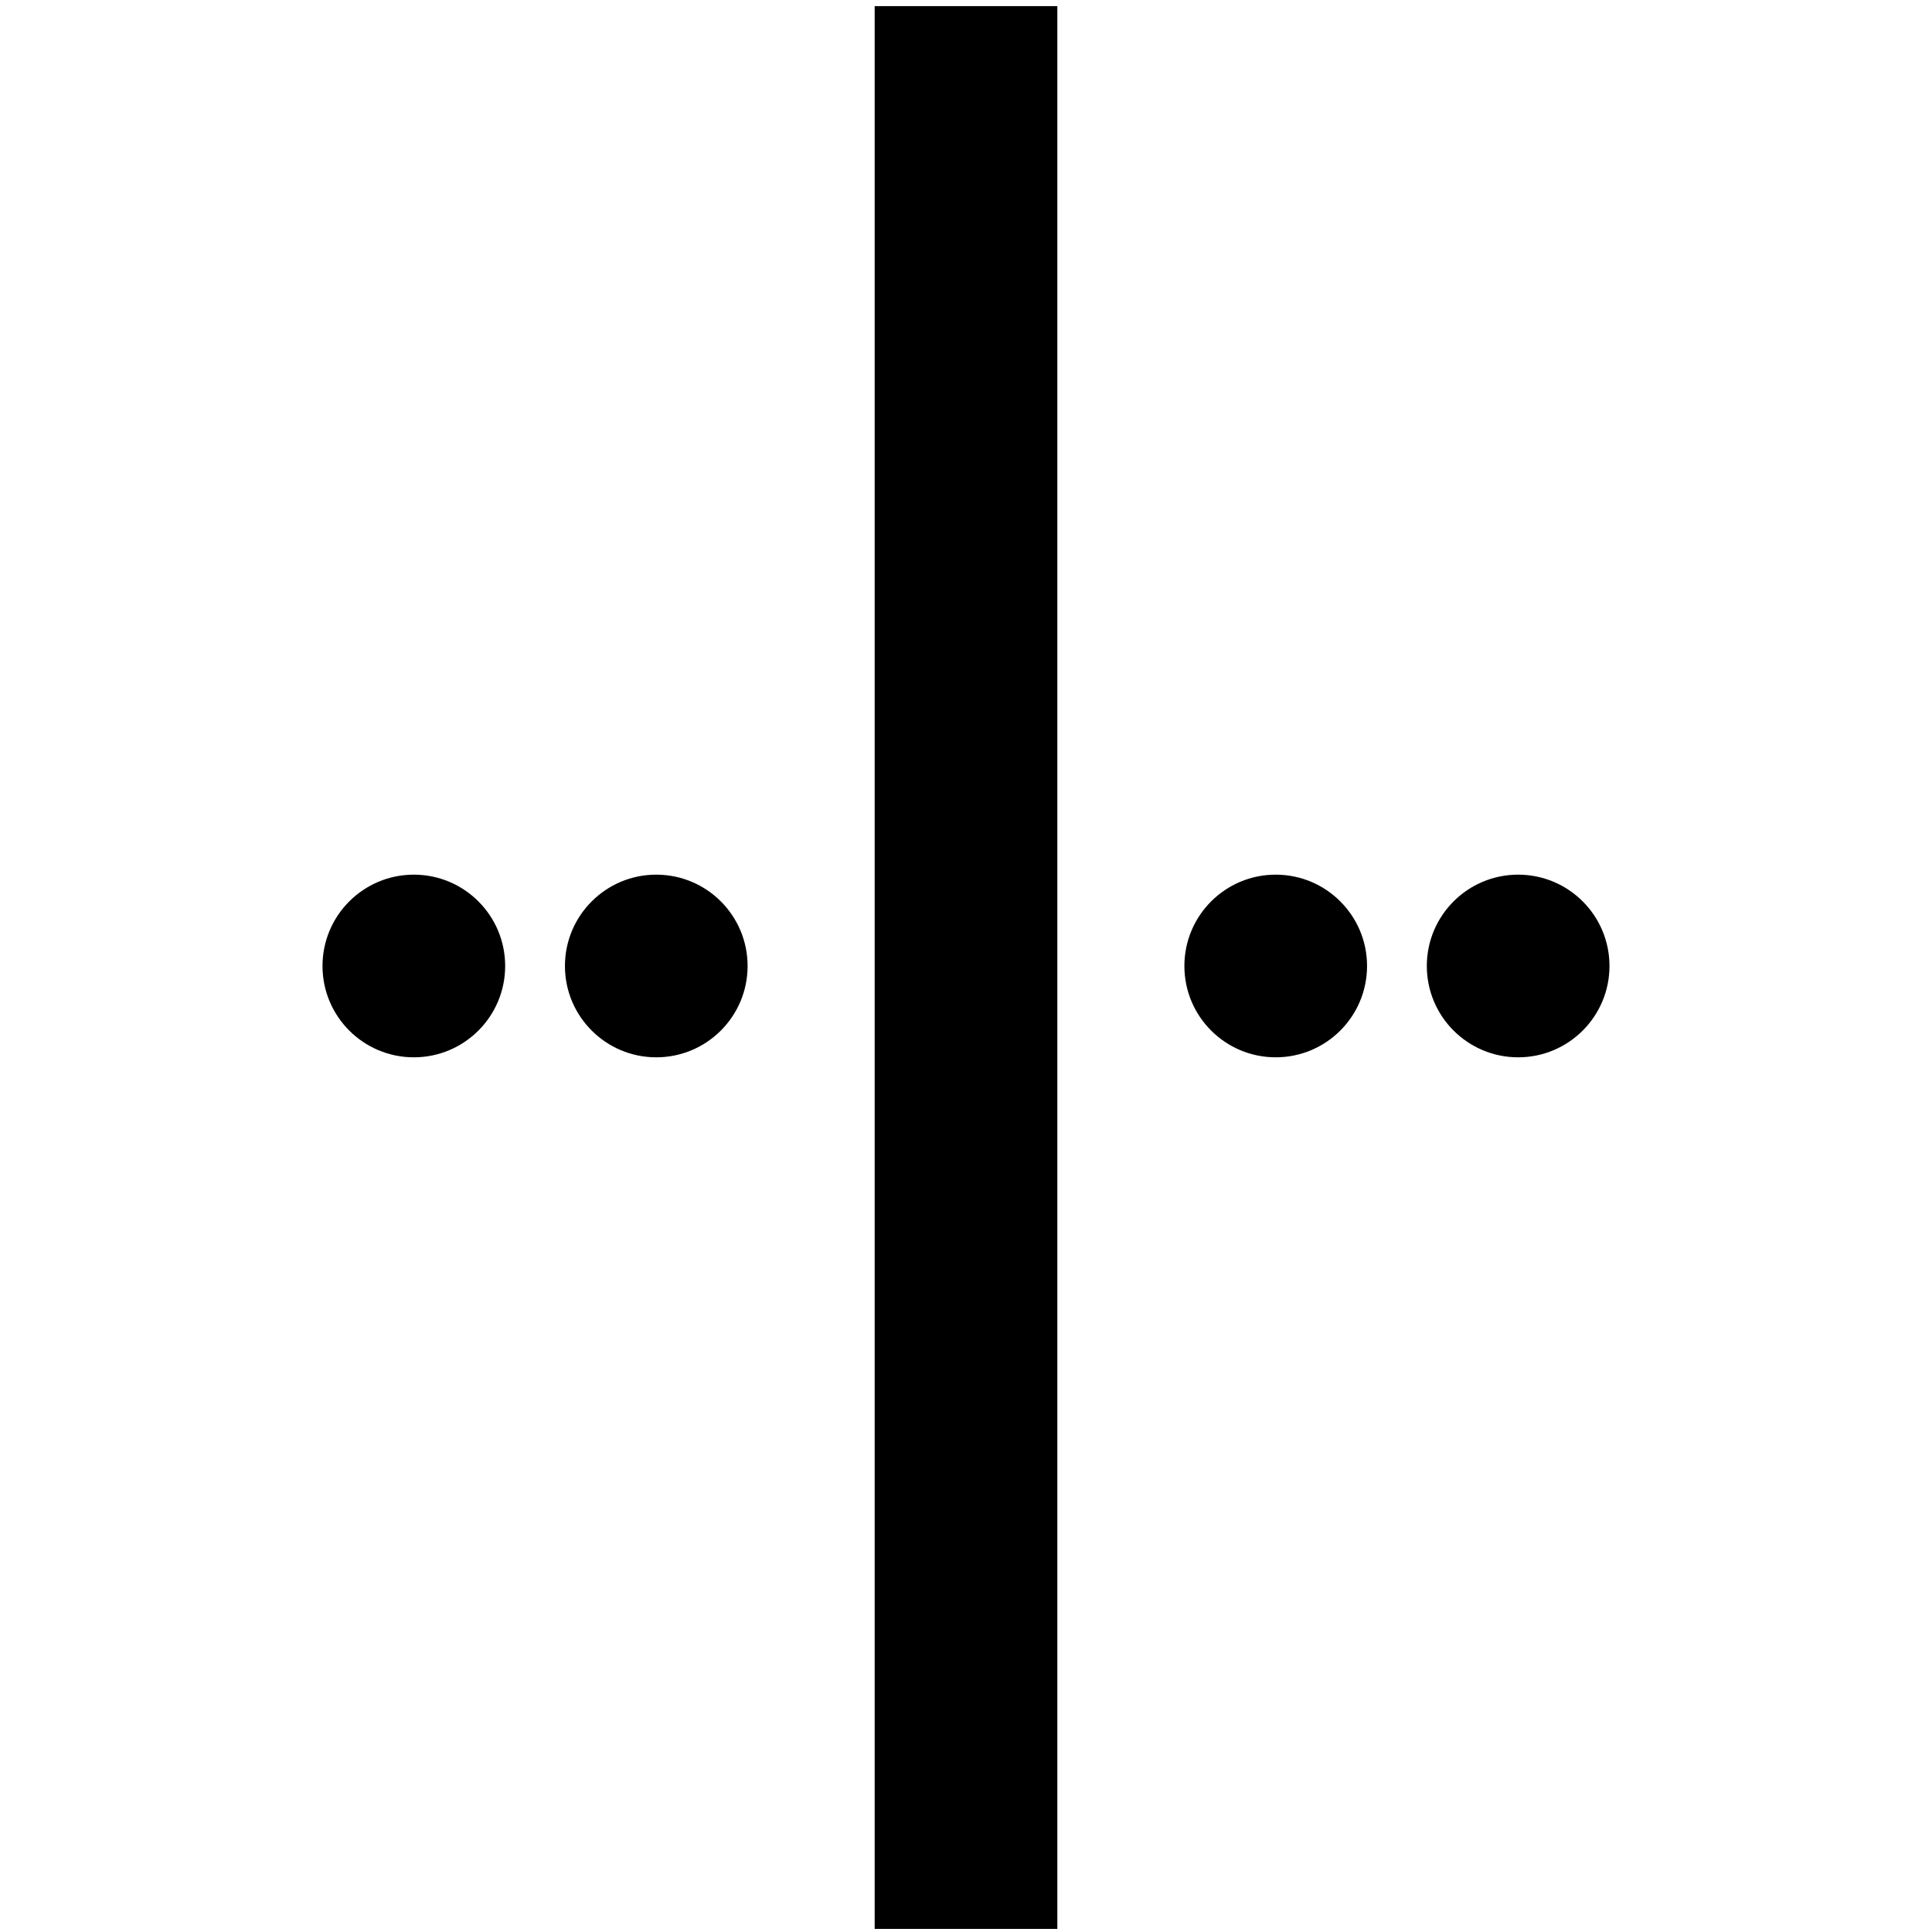 <?xml version="1.0" encoding="UTF-8" standalone="no"?>
<!-- Created with Inkscape (http://www.inkscape.org/) -->

<svg
   width="153.916mm"
   height="153.916mm"
   viewBox="0 0 153.916 153.916"
   version="1.1"
   id="svg1"
   xml:space="preserve"
   xmlns="http://www.w3.org/2000/svg"
   xmlns:svg="http://www.w3.org/2000/svg"><defs
     id="defs1" /><g
     id="g31-0"
     transform="translate(-1089.087,563.728)"><g
       id="g1"
       transform="translate(0,36.741)"><g
         id="g27-1"
         transform="translate(-0.497,-2.279)"><circle
           style="fill:#000000;fill-opacity:1;stroke-width:5.639;stroke-linecap:round"
           id="path1-5-7-7"
           cx="1141.867"
           cy="-521.233"
           r="7.276" /><circle
           style="fill:#000000;fill-opacity:1;stroke-width:5.639;stroke-linecap:round"
           id="path1-5-54-9"
           cx="1122.553"
           cy="-521.233"
           r="7.276" /></g><g
         id="g27-3-3"
         transform="translate(68.166,-2.279)"><circle
           style="fill:#000000;fill-opacity:1;stroke-width:5.639;stroke-linecap:round"
           id="path1-5-7-0-6"
           cx="1141.867"
           cy="-521.233"
           r="7.276" /><circle
           style="fill:#000000;fill-opacity:1;stroke-width:5.639;stroke-linecap:round"
           id="path1-5-54-7-2"
           cx="1122.553"
           cy="-521.233"
           r="7.276" /></g></g><path
       style="fill:none;fill-opacity:1;stroke:#000000;stroke-width:14.552;stroke-linecap:square;stroke-linejoin:miter;stroke-dasharray:none;stroke-opacity:1"
       d="m 1166.045,-555.964 v 138.629"
       id="path26-1" /></g></svg>
